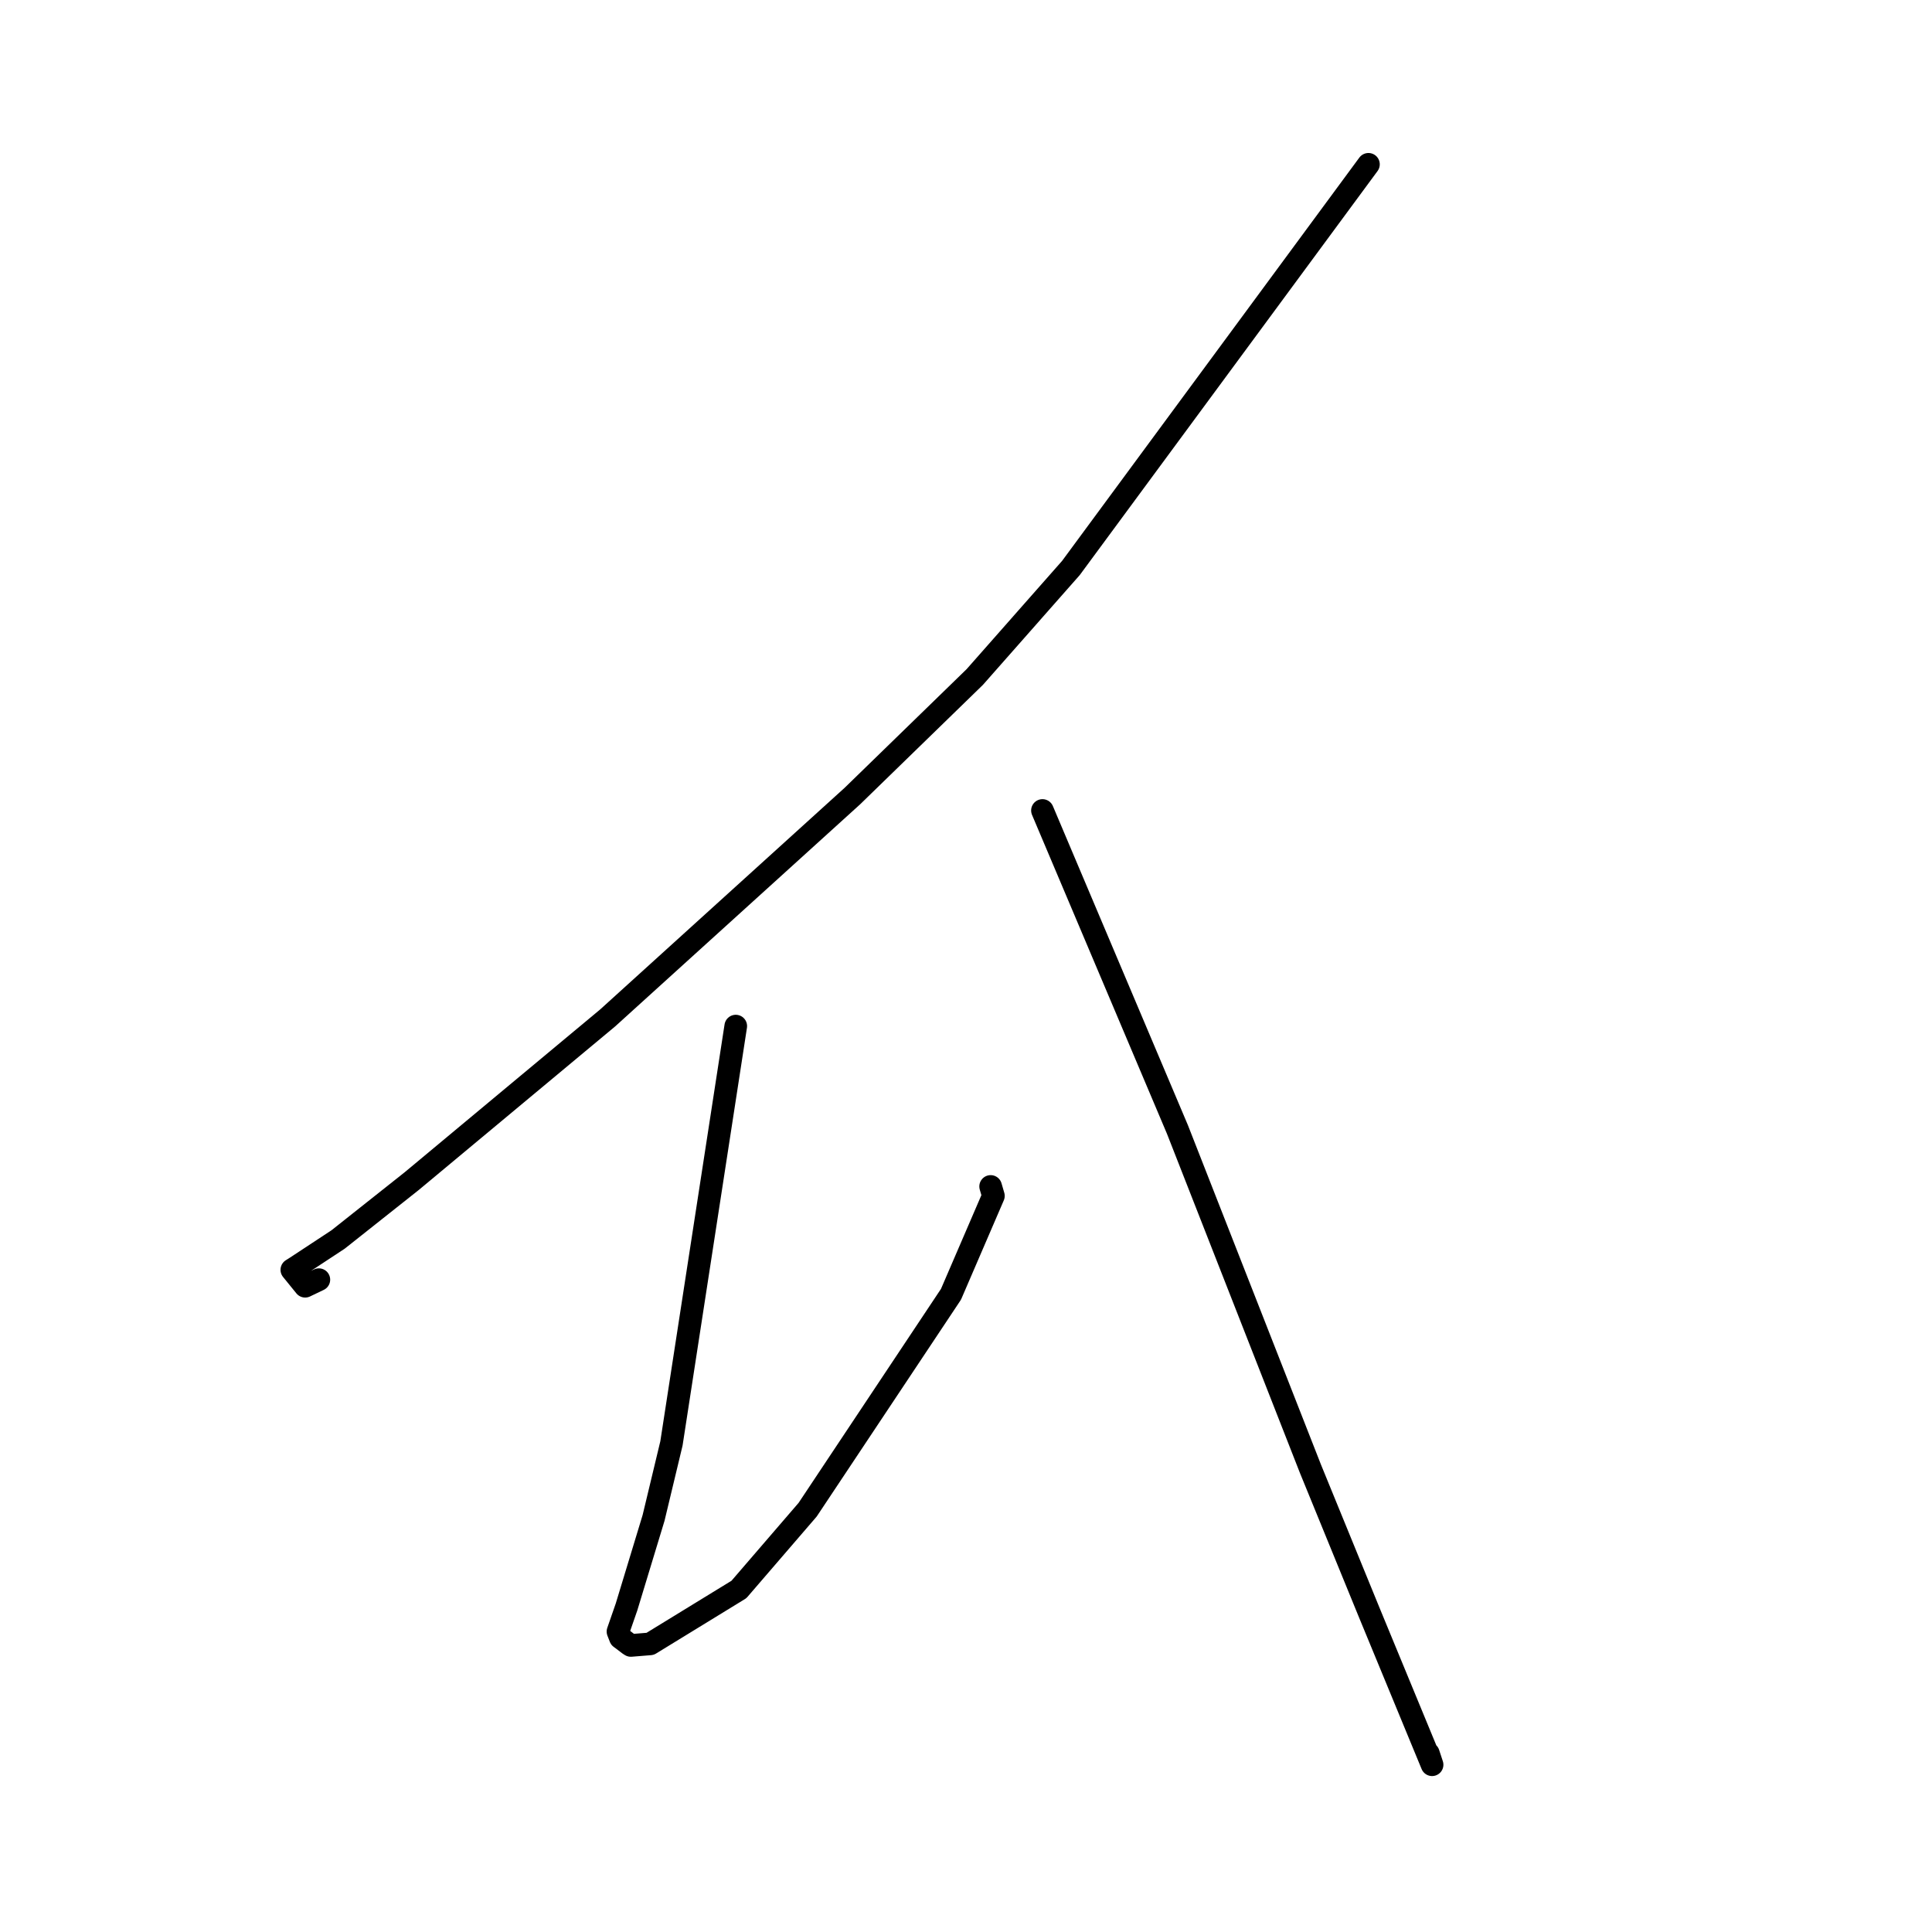 <?xml version="1.0" standalone="no"?>
    <svg width="256" height="256" xmlns="http://www.w3.org/2000/svg" version="1.1">
    <polyline stroke="black" stroke-width="3" stroke-linecap="round" fill="transparent" stroke-linejoin="round" points="181.326 21.773 161.613 48.519 141.899 75.265 129.158 89.711 112.943 105.483 80.519 134.879 54.554 156.505 44.794 164.242 39.278 167.872 38.67 168.257 40.436 170.433 42.25 169.563 " />
        <polyline stroke="black" stroke-width="3" stroke-linecap="round" fill="transparent" stroke-linejoin="round" points="97.491 135.964 93.231 163.613 88.97 191.262 86.602 201.131 83.018 212.93 81.886 216.19 82.208 217.014 82.537 217.256 83.343 217.872 83.592 218.03 86.15 217.822 97.91 210.614 107.018 200.042 126.011 171.498 131.63 158.462 131.266 157.211 " />
        <polyline stroke="black" stroke-width="3" stroke-linecap="round" fill="transparent" stroke-linejoin="round" points="138.131 107.393 147.073 128.525 156.015 149.657 173.645 194.63 181.45 213.715 189.758 233.837 189.262 232.332 " />
        </svg>